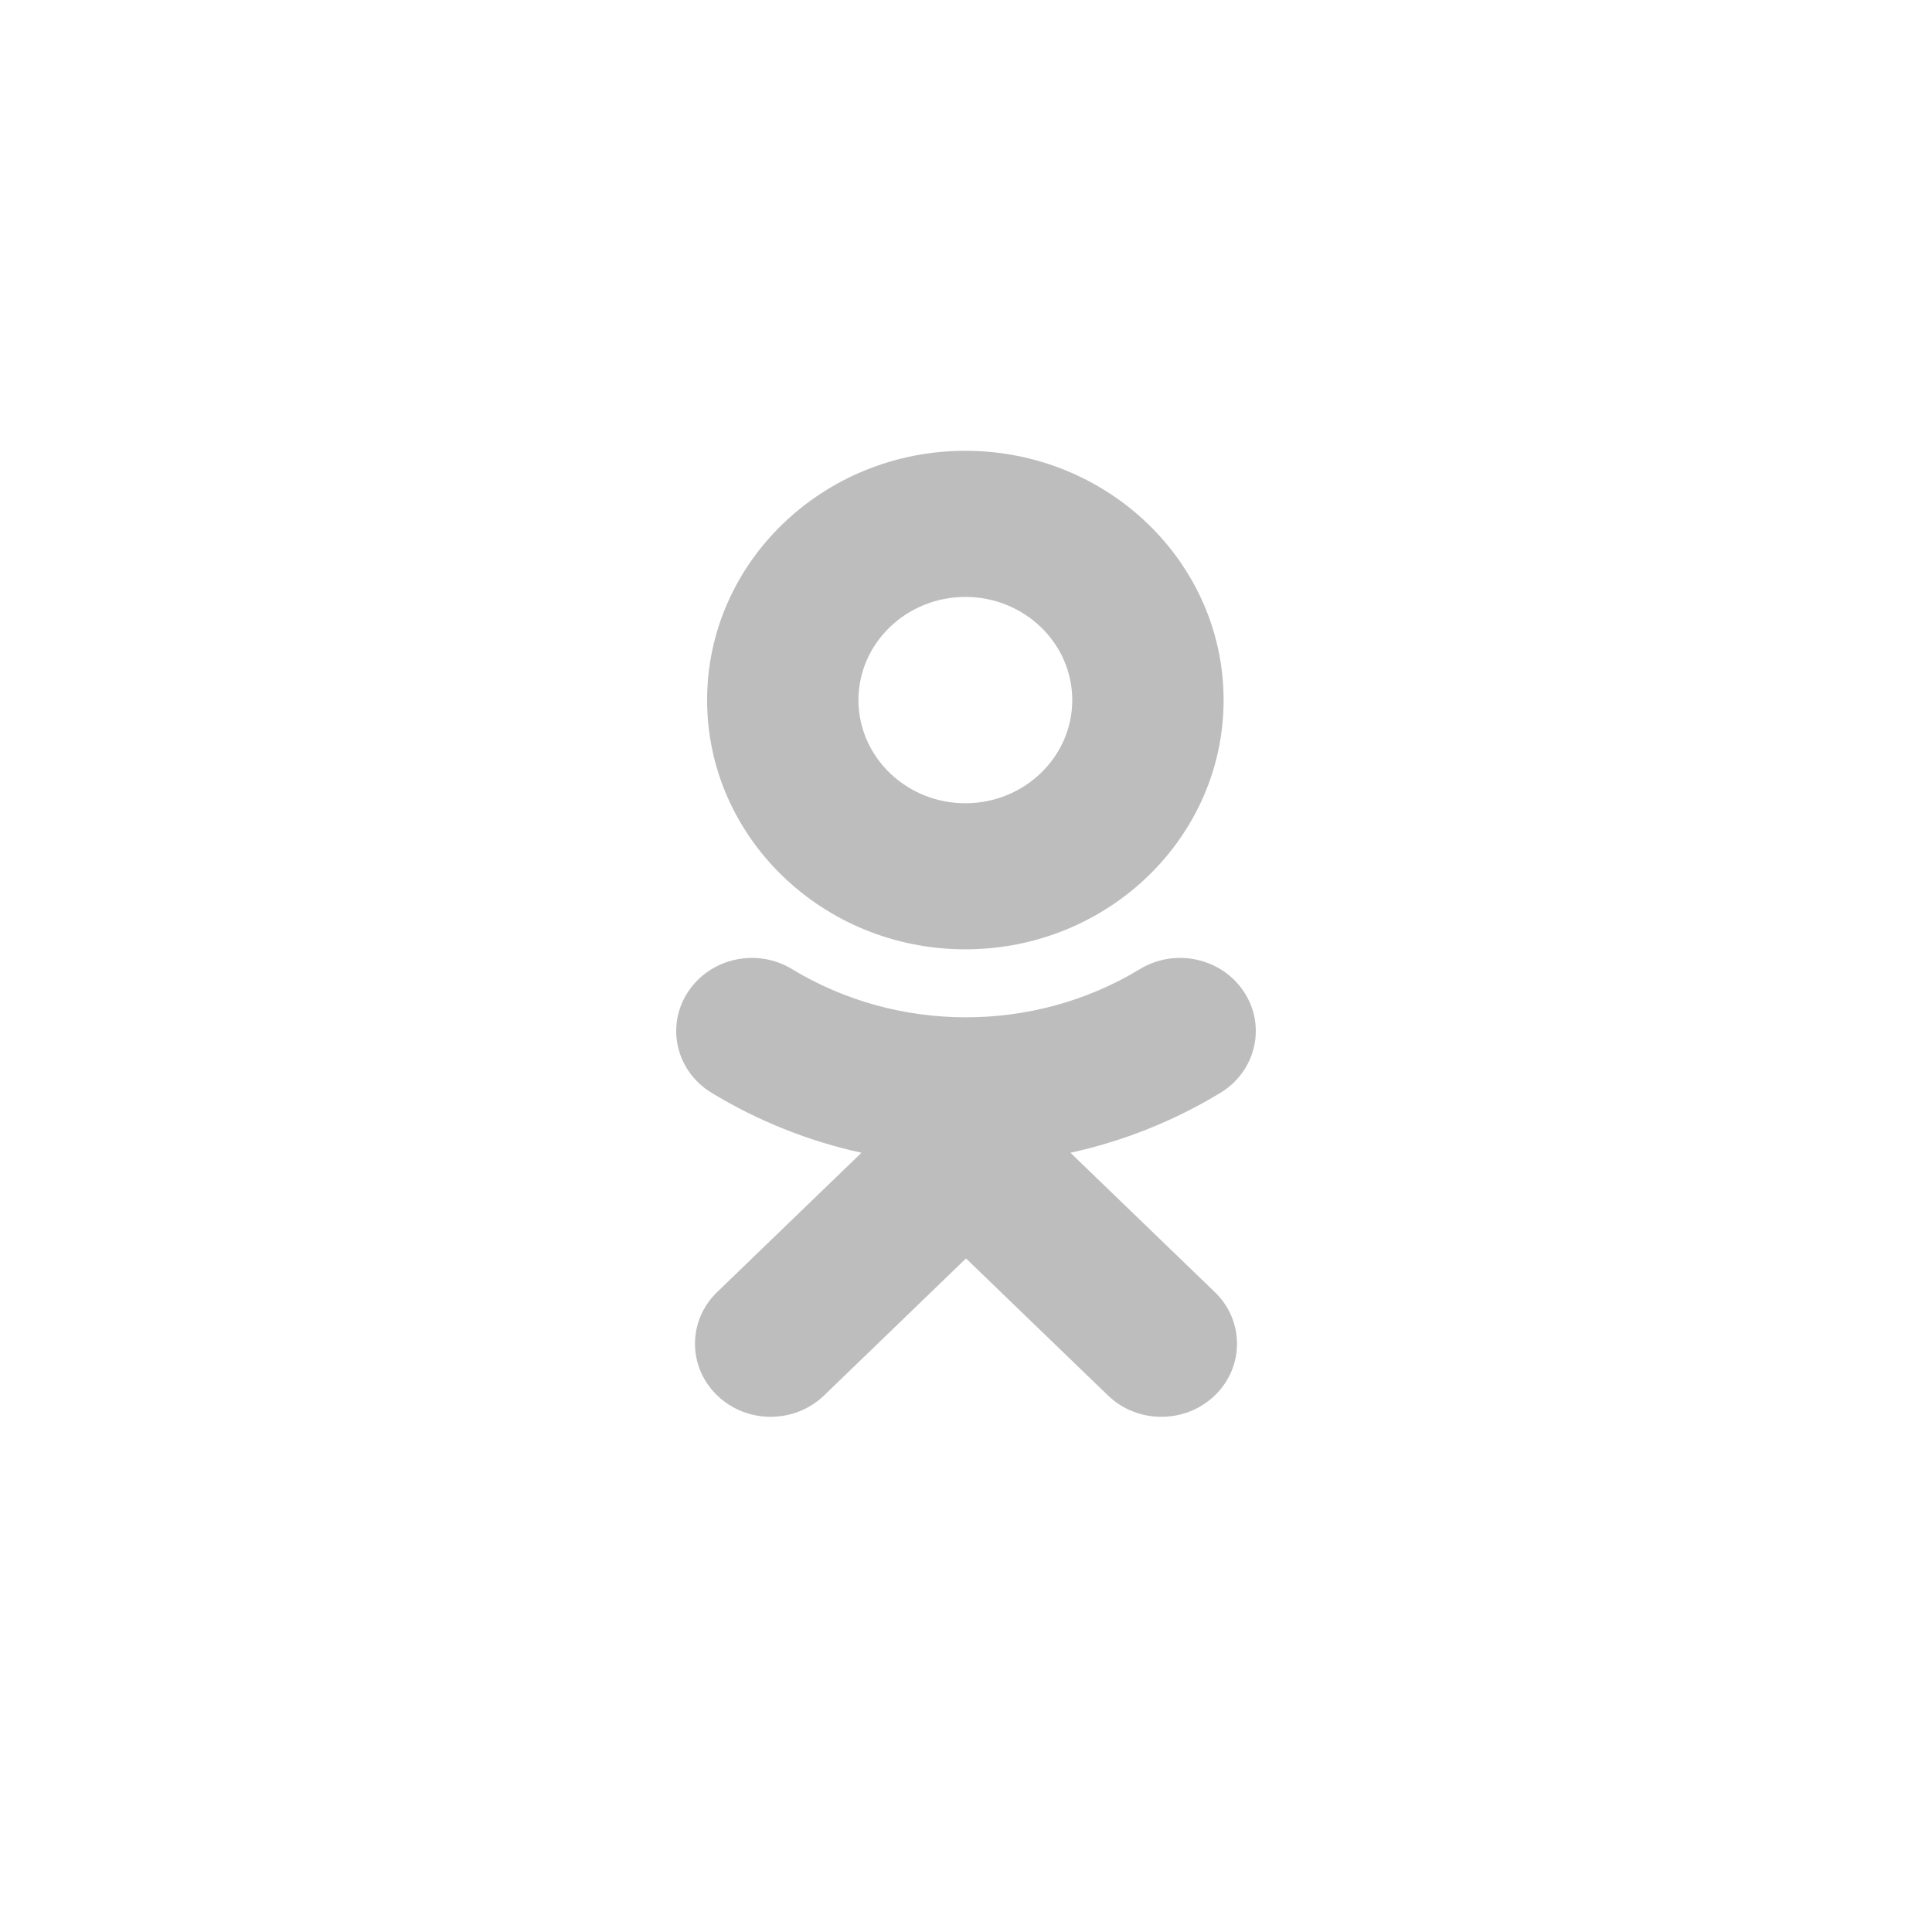 <svg width="30" height="30" viewBox="0 0 30 30" fill="none" xmlns="http://www.w3.org/2000/svg">
<path fill-rule="evenodd" clip-rule="evenodd" d="M16.65 10.871C16.65 9.987 15.905 9.269 14.99 9.269C14.075 9.269 13.33 9.987 13.33 10.871C13.33 11.754 14.075 12.473 14.99 12.473C15.905 12.473 16.65 11.754 16.65 10.871ZM19 10.871C19 13.005 17.202 14.741 14.99 14.741C12.778 14.741 10.98 13.005 10.98 10.871C10.98 8.736 12.778 7 14.99 7C17.202 7 19 8.736 19 10.871ZM18.951 16.969C18.226 17.409 17.439 17.721 16.622 17.9L18.864 20.064C19.323 20.506 19.323 21.225 18.864 21.668C18.405 22.111 17.662 22.111 17.204 21.668L15 19.541L12.797 21.668C12.568 21.889 12.267 22 11.966 22C11.666 22 11.365 21.889 11.136 21.668C10.677 21.225 10.677 20.507 11.135 20.064L13.377 17.9C12.561 17.721 11.774 17.409 11.049 16.969C10.5 16.635 10.335 15.936 10.681 15.406C11.026 14.875 11.751 14.715 12.3 15.049C13.942 16.046 16.057 16.046 17.699 15.049C18.249 14.715 18.974 14.875 19.319 15.406C19.665 15.935 19.5 16.635 18.951 16.969Z" fill="#BDBDBD"/>
</svg>
